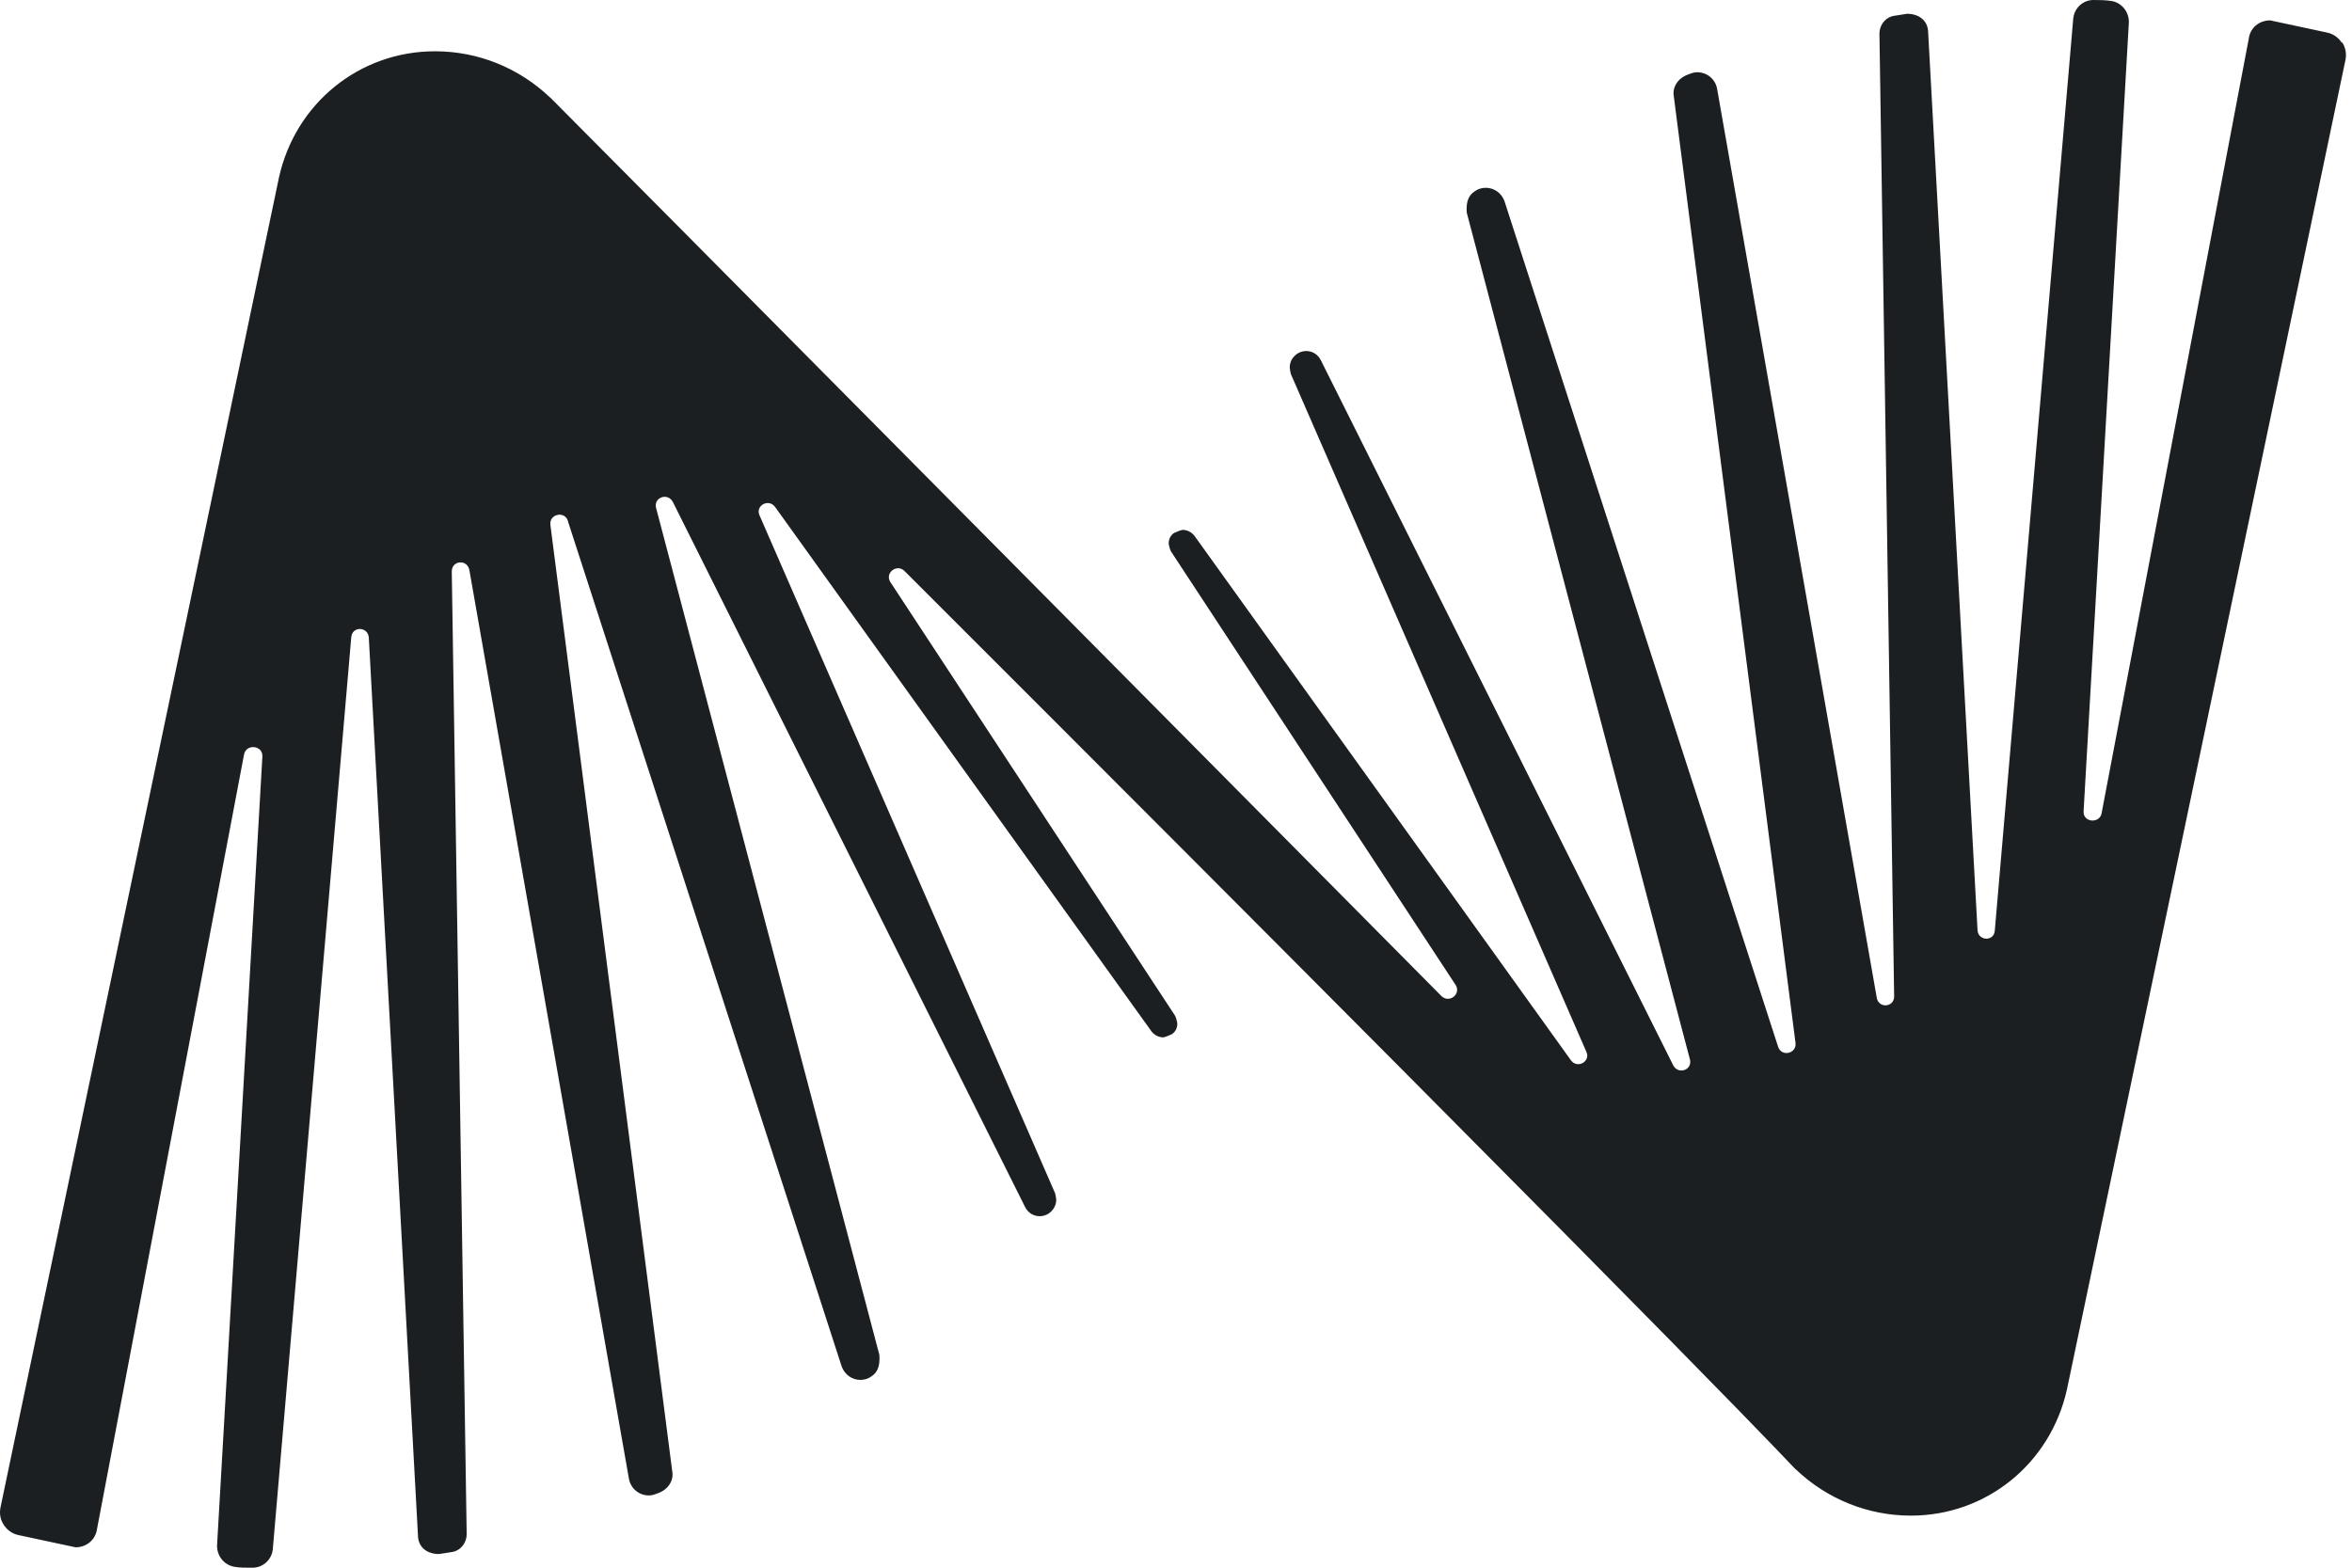<svg width="36" height="24" viewBox="0 0 36 24" fill="#1C1F21" xmlns="http://www.w3.org/2000/svg">
  <path
    d="M35.844 0.655C35.792 0.574 35.712 0.518 35.621 0.499L34.748 0.312C34.577 0.312 34.443 0.427 34.421 0.586L32.165 12.463C32.122 12.614 31.88 12.586 31.892 12.42V12.415L32.585 0.338C32.585 0.166 32.458 0.026 32.295 0.012C32.221 0.002 32.136 0 32.043 0C31.88 0 31.748 0.125 31.733 0.288L30.533 14.242C30.524 14.417 30.286 14.407 30.269 14.249L29.511 0.468C29.499 0.322 29.381 0.211 29.189 0.211C29.184 0.211 29.005 0.24 29.005 0.24C28.87 0.254 28.767 0.374 28.767 0.518L28.992 15.259C28.988 15.422 28.755 15.442 28.726 15.274L26.285 1.375C26.264 1.219 26.134 1.106 25.978 1.106C25.94 1.106 25.901 1.114 25.822 1.147C25.673 1.207 25.594 1.344 25.62 1.478L27.483 15.972C27.495 16.135 27.265 16.181 27.216 16.025L23.026 3.074C22.978 2.952 22.868 2.875 22.741 2.875C22.678 2.875 22.618 2.894 22.57 2.93C22.484 2.988 22.438 3.077 22.45 3.254L25.868 16.226C25.901 16.38 25.69 16.457 25.611 16.31L25.604 16.296L20.216 5.513C20.172 5.426 20.088 5.374 19.995 5.374C19.923 5.374 19.853 5.405 19.81 5.455C19.765 5.498 19.741 5.561 19.741 5.626C19.741 5.64 19.753 5.712 19.757 5.724L24.281 16.102C24.351 16.25 24.142 16.368 24.044 16.231L24.029 16.21L18.279 8.198C18.233 8.143 18.169 8.112 18.101 8.112C18.082 8.112 17.986 8.15 17.969 8.16C17.916 8.196 17.888 8.254 17.888 8.321C17.888 8.34 17.912 8.426 17.924 8.443L22.28 15.079C22.369 15.218 22.181 15.367 22.061 15.247C22.061 15.247 8.429 1.493 8.422 1.493C8.422 1.493 8.422 1.493 8.422 1.495C7.942 1.037 7.316 0.785 6.658 0.785C5.504 0.785 4.522 1.579 4.27 2.717L0.008 23.076C-0.012 23.17 0.005 23.266 0.058 23.345C0.111 23.426 0.19 23.482 0.284 23.501L1.157 23.688C1.325 23.688 1.46 23.573 1.484 23.414L3.737 11.542C3.778 11.383 4.025 11.412 4.016 11.582L3.322 23.664C3.322 23.837 3.449 23.976 3.615 23.99C3.677 24 3.749 24 3.812 24C3.821 24 3.862 24 3.867 24C4.028 24 4.162 23.875 4.176 23.712L5.376 9.761C5.386 9.581 5.633 9.59 5.645 9.761L6.399 23.534C6.411 23.681 6.528 23.791 6.72 23.791C6.725 23.791 6.905 23.762 6.905 23.762C7.04 23.748 7.143 23.628 7.143 23.484L6.915 8.748C6.915 8.578 7.152 8.558 7.184 8.726L9.624 22.625C9.646 22.781 9.776 22.894 9.932 22.894C9.97 22.894 10.008 22.886 10.088 22.853C10.234 22.795 10.316 22.658 10.289 22.522L8.424 8.035C8.405 7.867 8.643 7.817 8.693 7.975V7.98L12.884 20.923C12.932 21.046 13.042 21.125 13.169 21.125C13.232 21.125 13.292 21.106 13.34 21.07C13.426 21.012 13.472 20.923 13.46 20.743L10.042 7.776C10.001 7.615 10.22 7.536 10.299 7.685L15.692 18.482C15.735 18.566 15.819 18.619 15.912 18.619C15.985 18.619 16.054 18.588 16.097 18.538C16.14 18.494 16.167 18.432 16.167 18.367C16.167 18.353 16.155 18.281 16.15 18.269L11.626 7.891C11.556 7.742 11.765 7.625 11.864 7.762L11.876 7.778L17.628 15.794C17.674 15.85 17.739 15.881 17.806 15.881C17.825 15.881 17.921 15.842 17.936 15.833C17.991 15.797 18.02 15.739 18.02 15.67C18.02 15.65 17.996 15.564 17.984 15.547L13.628 8.911C13.539 8.772 13.726 8.626 13.844 8.741C26.892 21.782 27.473 22.495 27.485 22.495C27.485 22.495 27.485 22.495 27.485 22.493C27.965 22.951 28.592 23.203 29.249 23.203C30.401 23.203 31.383 22.409 31.637 21.271L35.9 0.917C35.919 0.823 35.902 0.727 35.849 0.648L35.844 0.655Z" />
</svg>